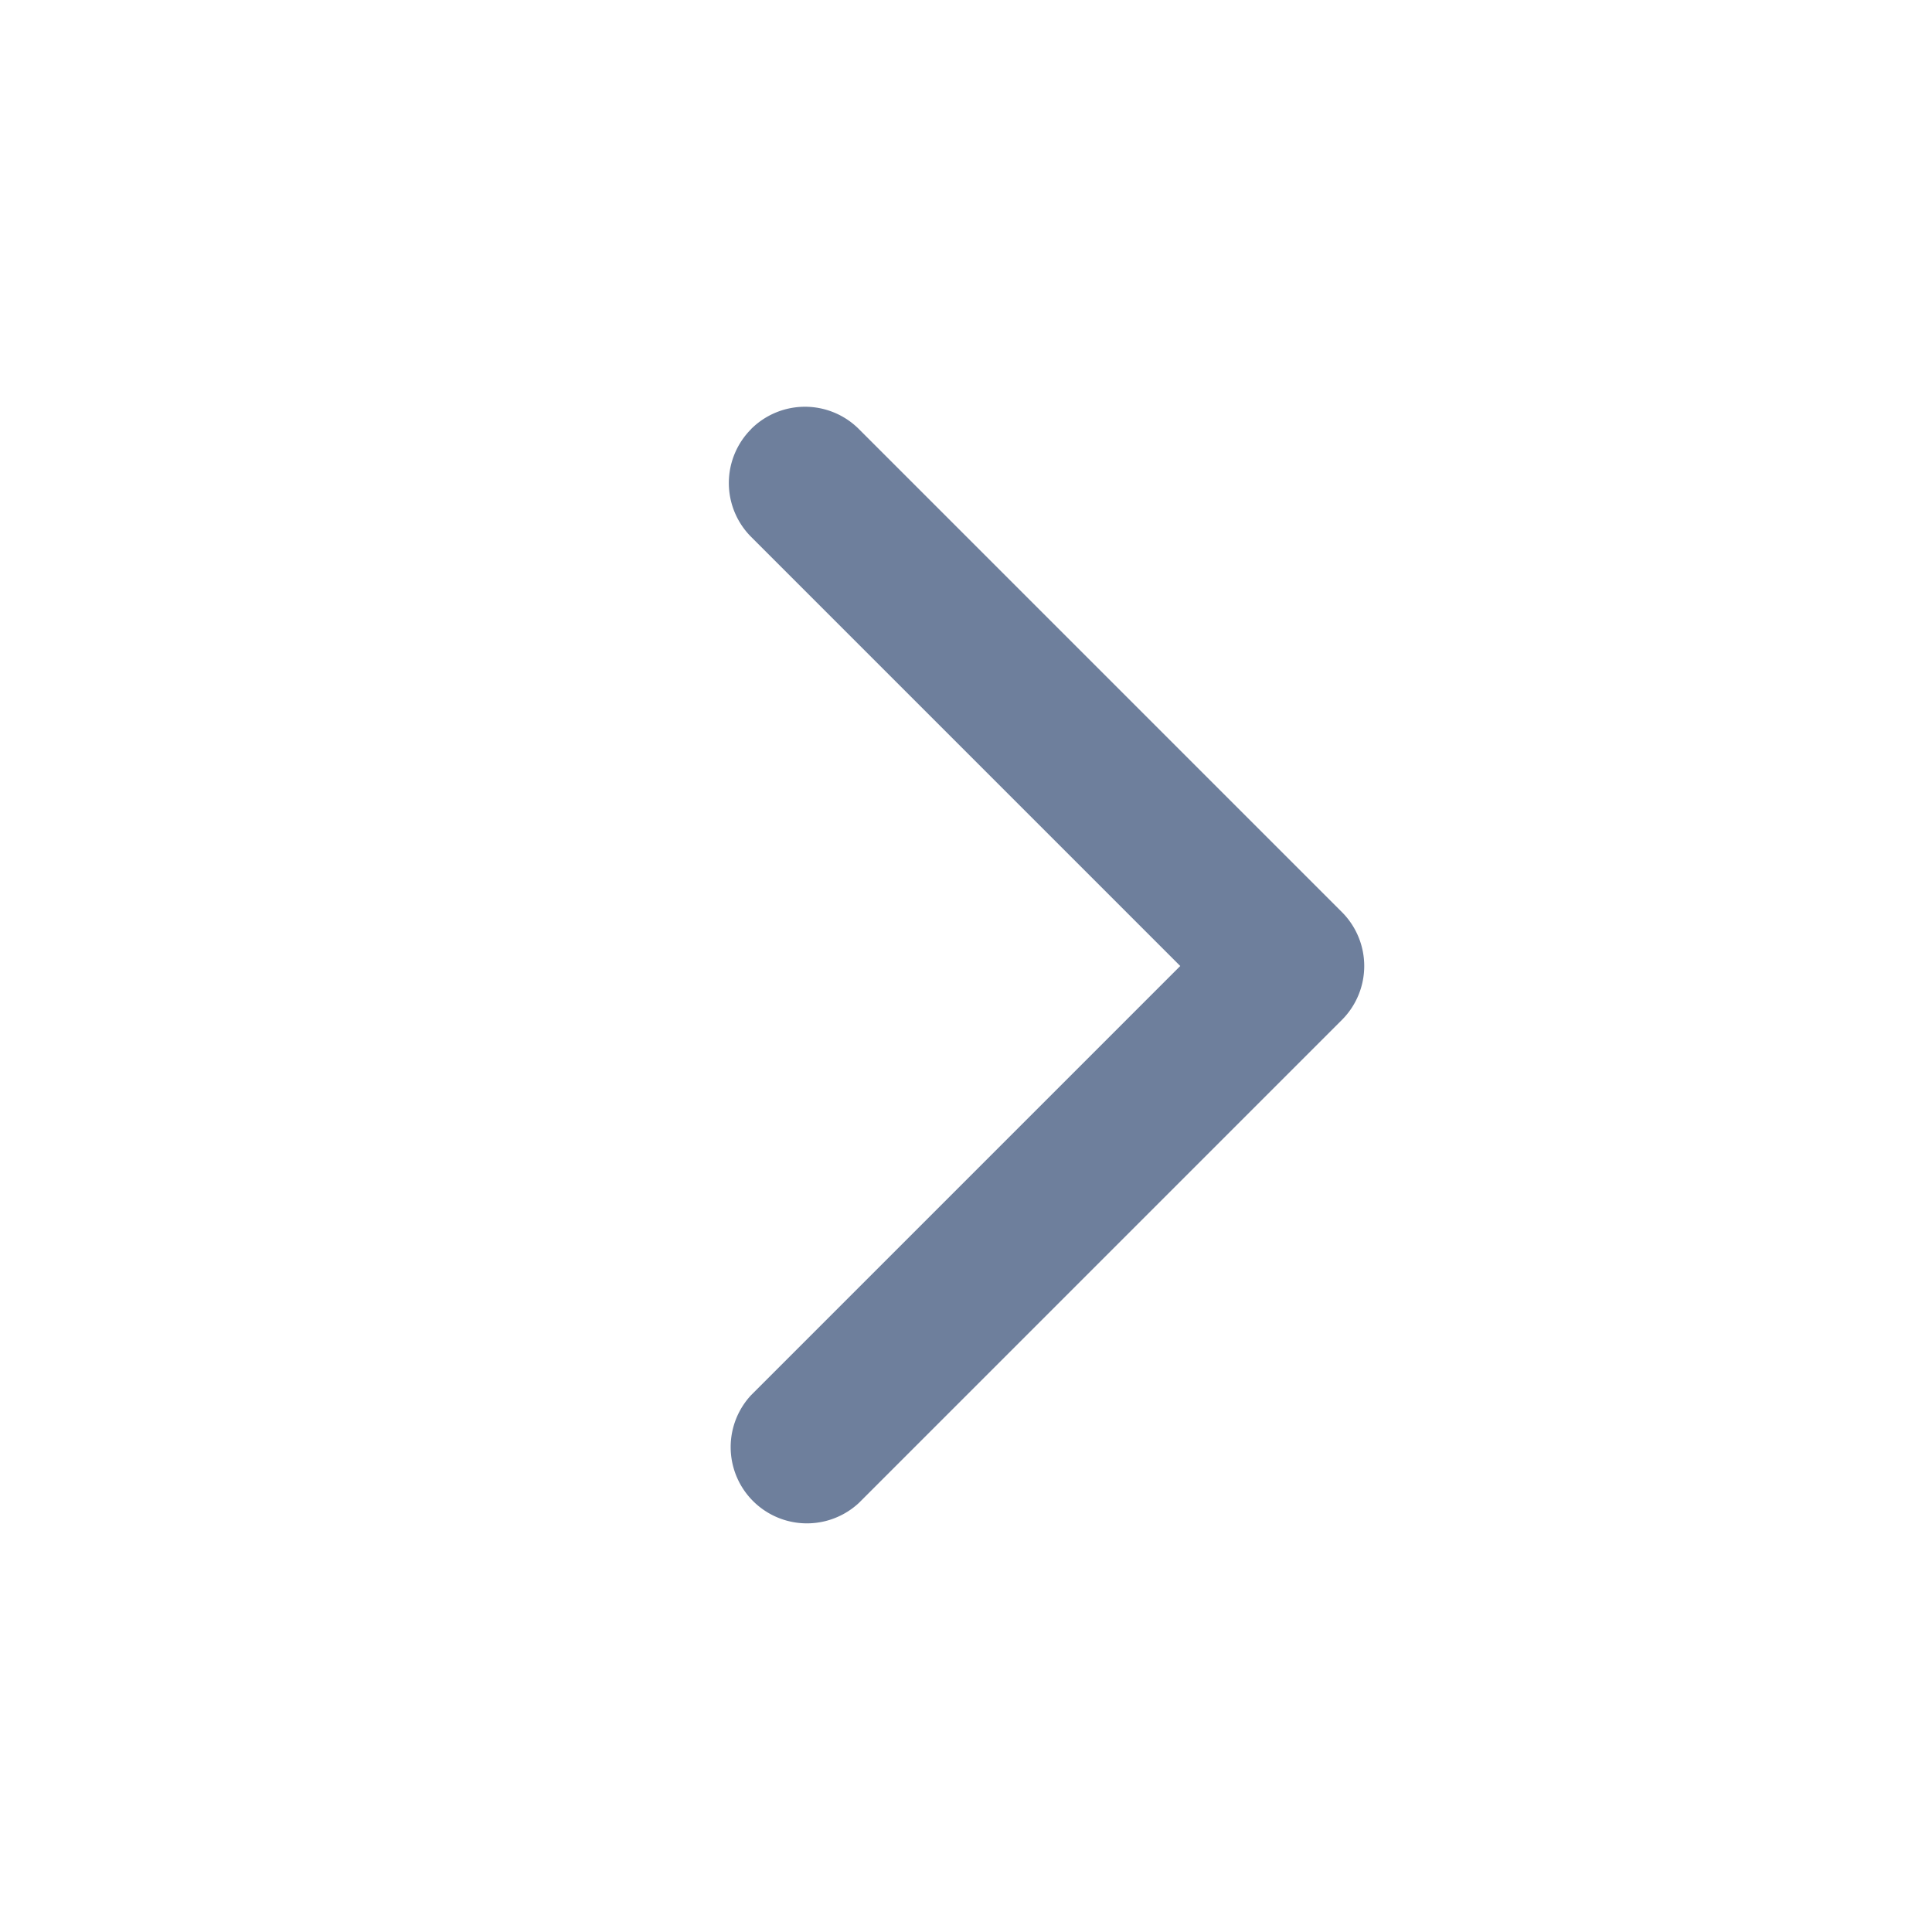 <svg width="19" height="19" fill="none" xmlns="http://www.w3.org/2000/svg"><path fill-rule="evenodd" clip-rule="evenodd" d="M7.386 4.22a.75.75 0 011.061 0l4.75 4.75a.75.75 0 010 1.06l-4.75 4.75a.75.75 0 01-1.06-1.06l4.22-4.22-4.22-4.22a.75.75 0 010-1.06z" fill="#6E7F9C"/></svg>